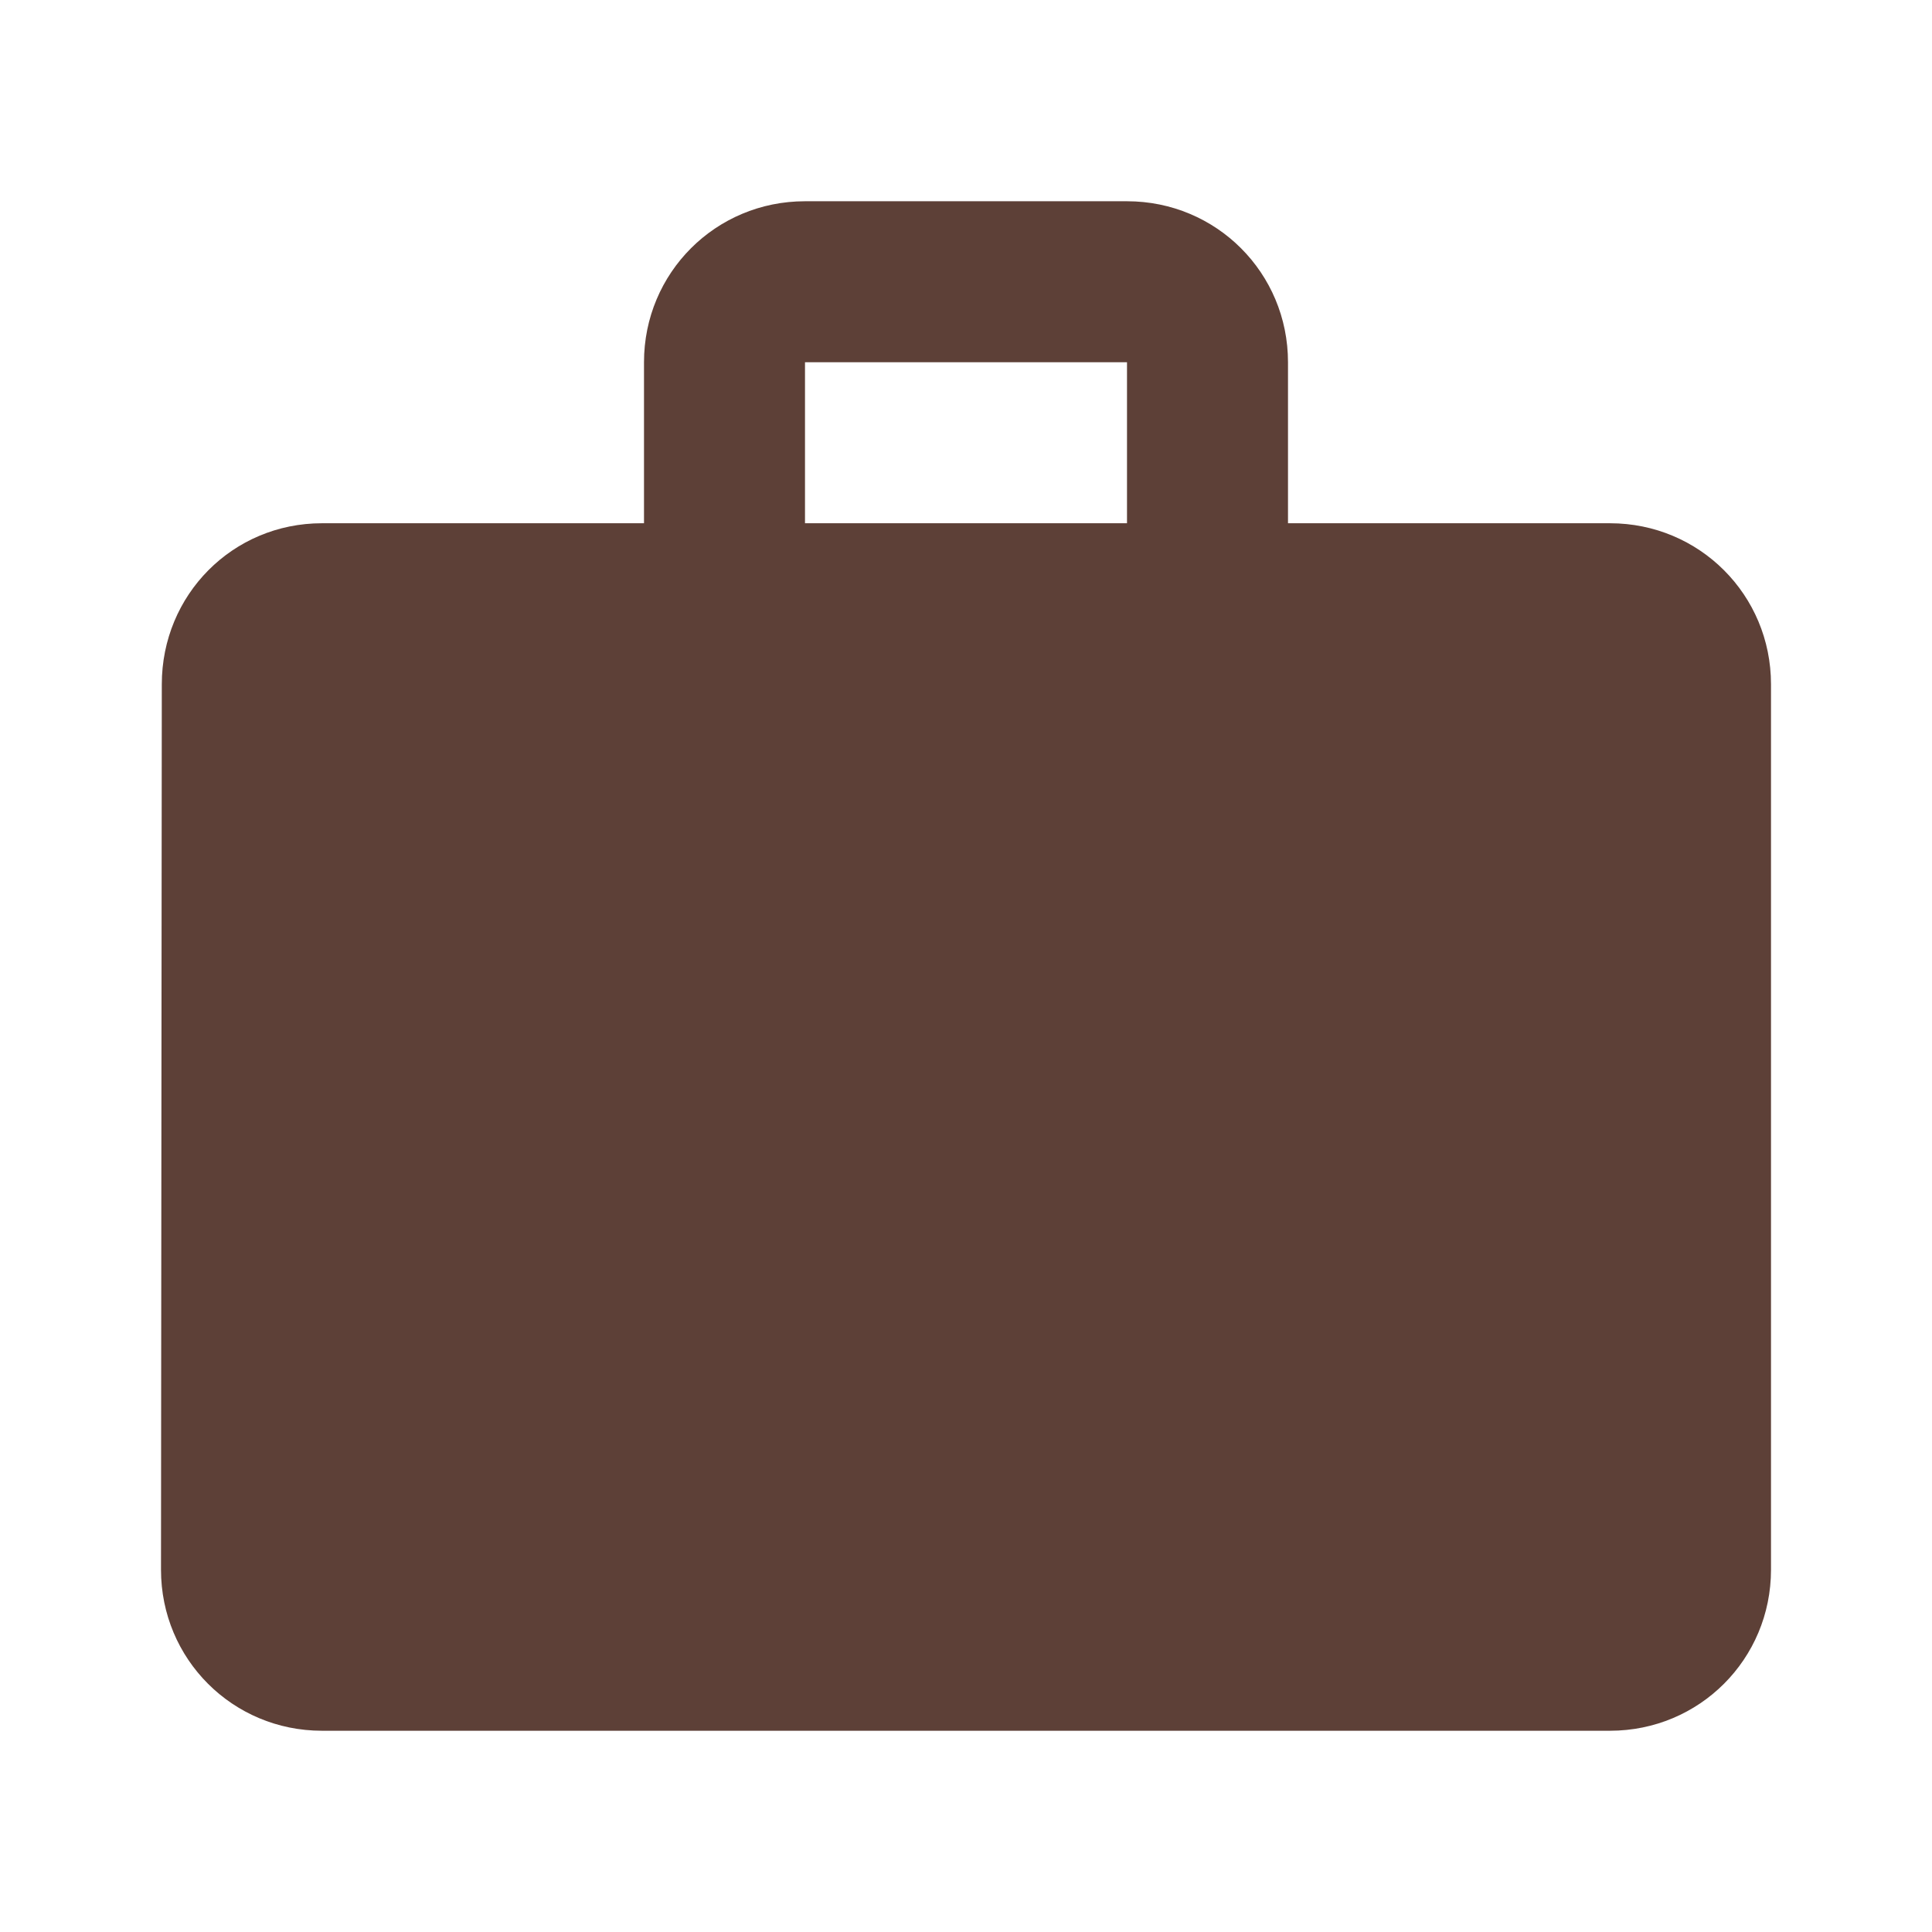 <?xml version="1.0" encoding="UTF-8" standalone="yes"?>
<svg fill="currentColor" height="24" preserveAspectRatio="xMidYMid meet" viewBox="0 0 24 24" width="24" xmlns="http://www.w3.org/2000/svg">
  <g>
    <path fill="#5D4037" fill-rule="evenodd" d="M20 6.5h-4v-2c0-1.11-.89-2-2-2h-4c-1.11 0-2 .89-2 2v2H4c-1.11 0-1.99.89-1.99 2L2 19.5c0 1.11.89 2 2 2h16c1.11 0 2-.89 2-2v-11c0-1.11-.89-2-2-2Zm-6 0h-4v-2h4v2Z"/>
  </g>
</svg>